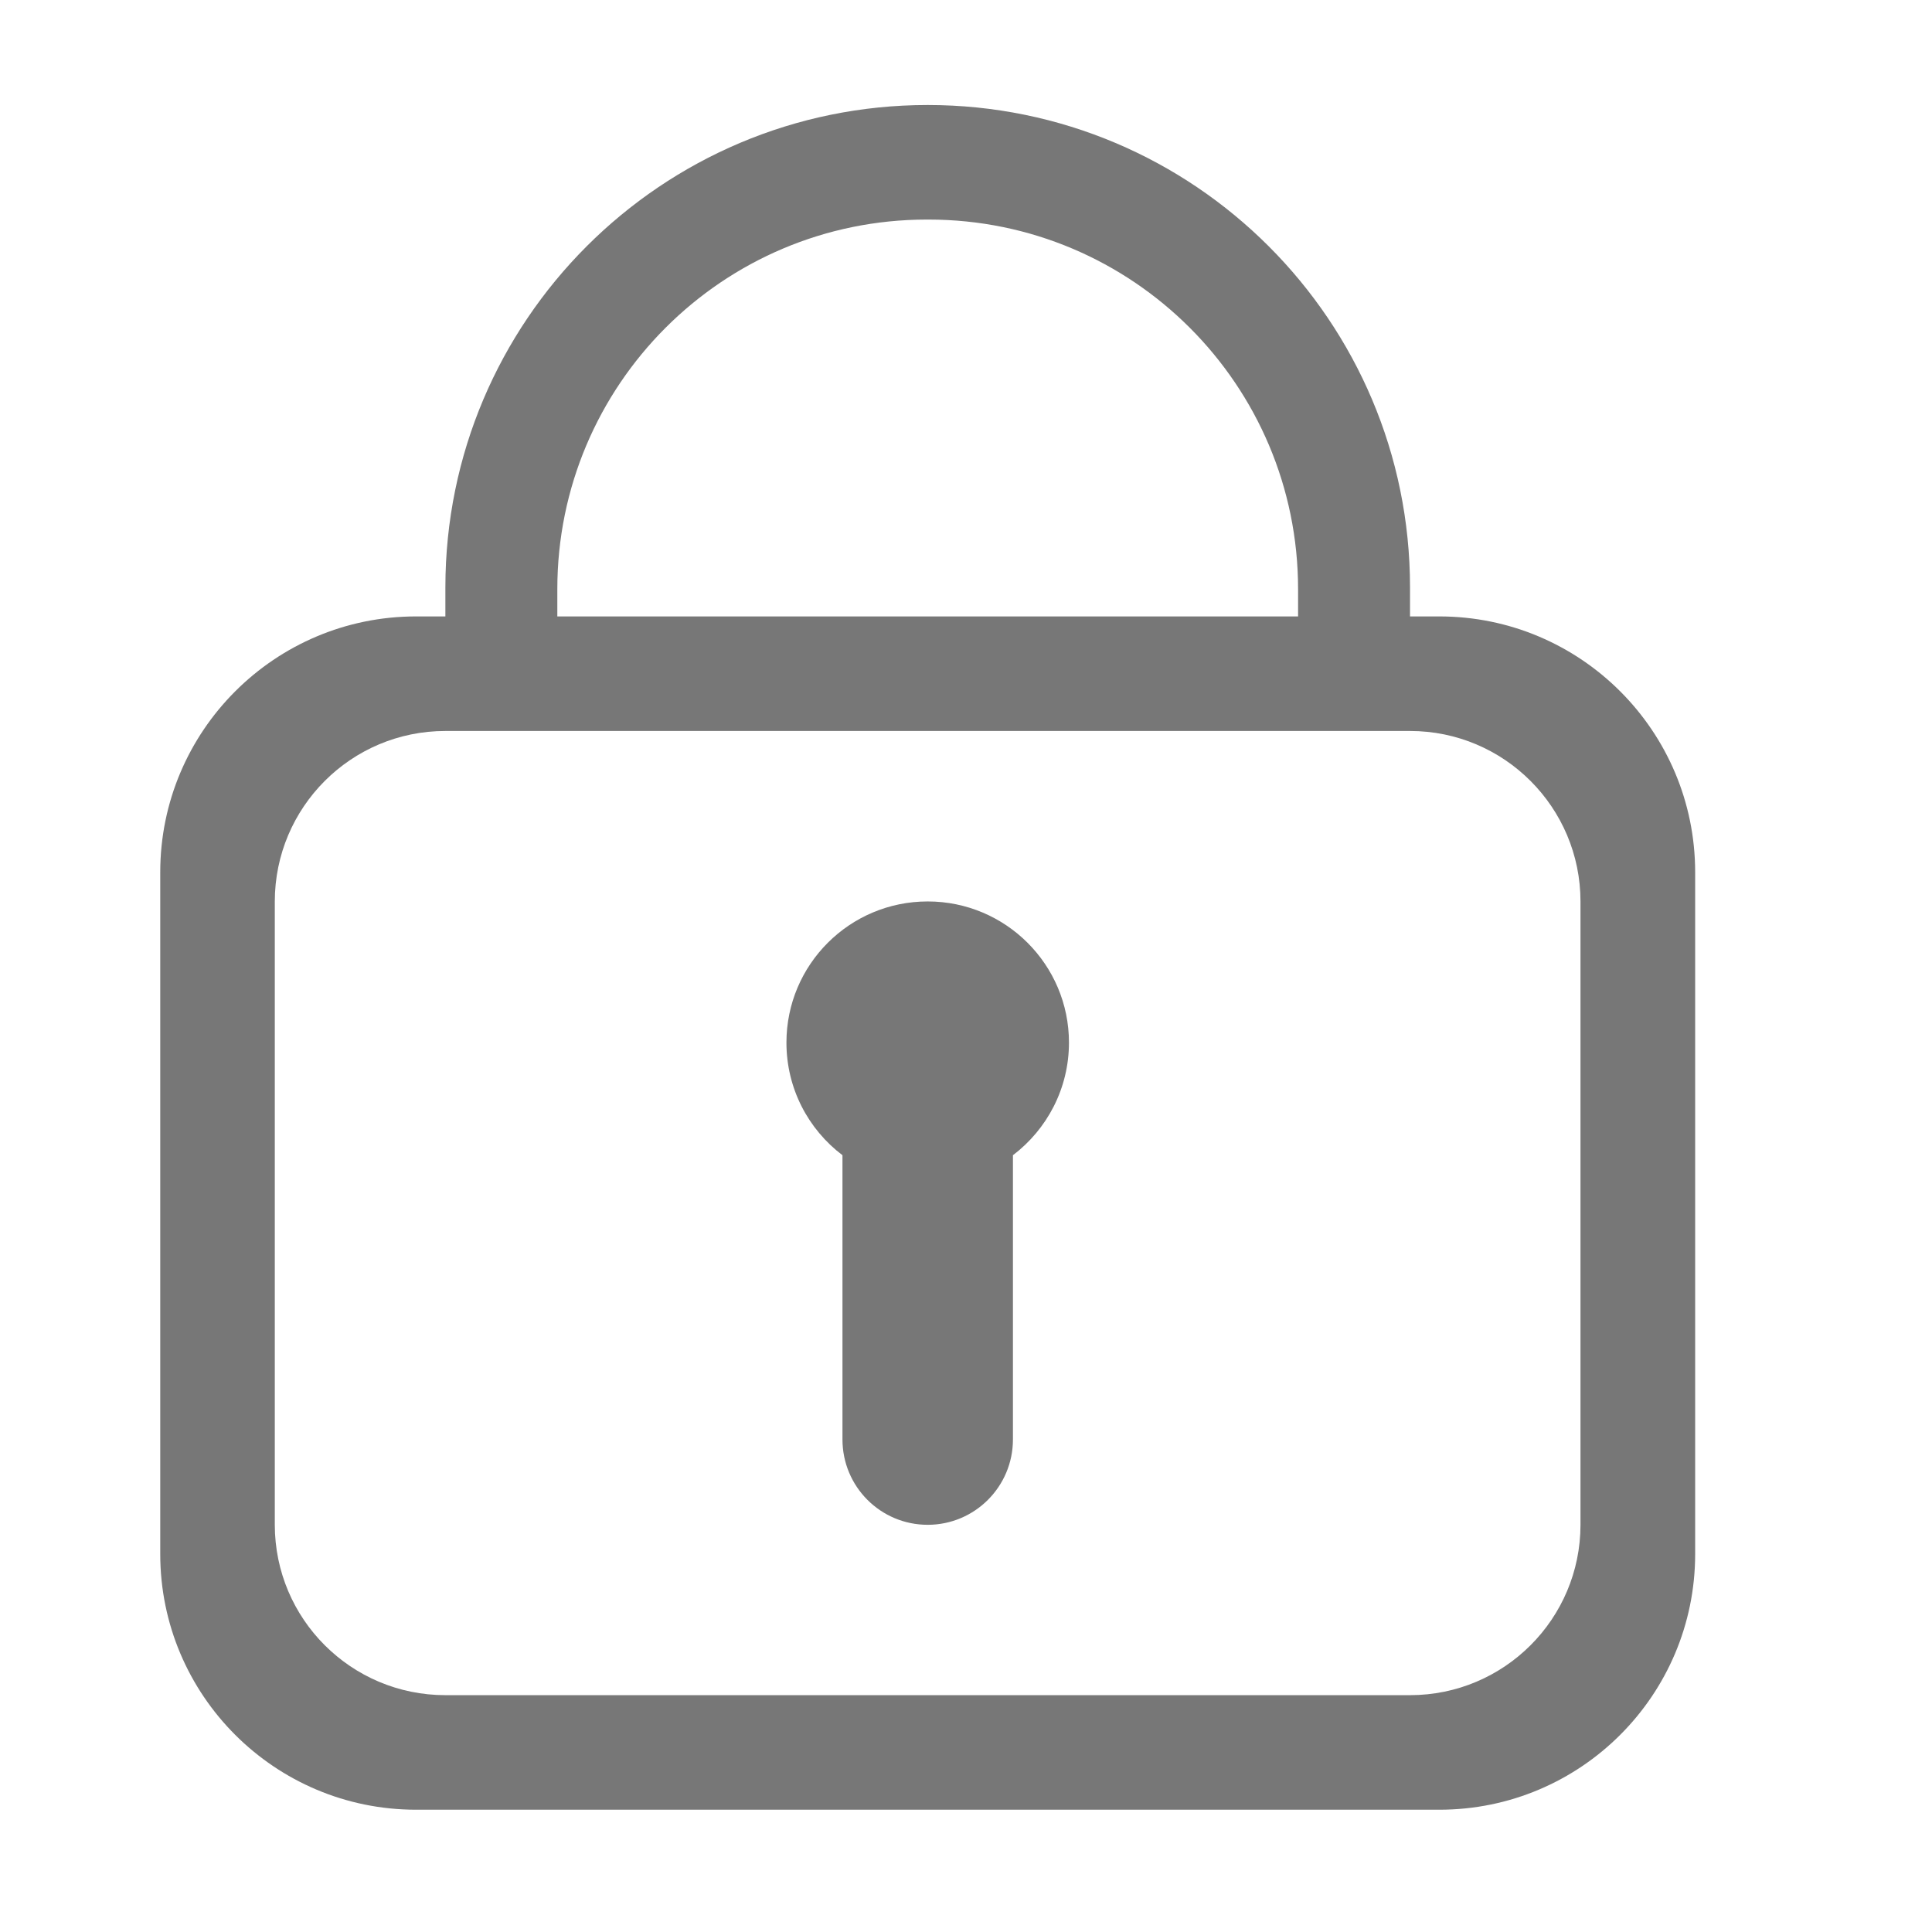 <svg width="17" height="17" viewBox="0 0 17 17" fill="none" xmlns="http://www.w3.org/2000/svg">
<g clip-path="url(#clip0_1_8084)">
<path d="M8.163 7.932C7.476 7.932 6.92 8.488 6.92 9.174C6.92 9.579 7.113 9.938 7.413 10.165V12.666C7.413 13.081 7.748 13.417 8.163 13.417C8.577 13.417 8.913 13.081 8.913 12.666V10.165C9.212 9.938 9.406 9.579 9.406 9.174C9.406 8.488 8.849 7.932 8.163 7.932ZM12.665 5.424H12.407V5.168C12.407 2.825 10.507 0.924 8.163 0.924C5.819 0.924 3.919 2.825 3.919 5.168V5.424H3.661C2.418 5.424 1.41 6.432 1.41 7.675V13.674C1.41 14.917 2.418 15.924 3.661 15.924H12.665C13.908 15.924 14.916 14.917 14.916 13.674V7.675C14.916 6.432 13.908 5.424 12.665 5.424ZM4.904 5.184C4.904 3.388 6.359 1.932 8.155 1.932H8.171C9.966 1.932 11.422 3.388 11.422 5.184V5.424H4.904V5.184ZM13.907 13.416C13.907 14.245 13.235 14.916 12.407 14.916H3.919C3.09 14.916 2.418 14.245 2.418 13.416V7.933C2.418 7.104 3.09 6.432 3.919 6.432H12.407C13.235 6.432 13.907 7.104 13.907 7.933V13.416Z" fill="#777777"/>
</g>
<defs>
<clipPath id="clip0_1_8084">
<rect width="16" height="16" fill="white" transform="translate(0.163 0.424)"/>
</clipPath>
</defs>
</svg>
